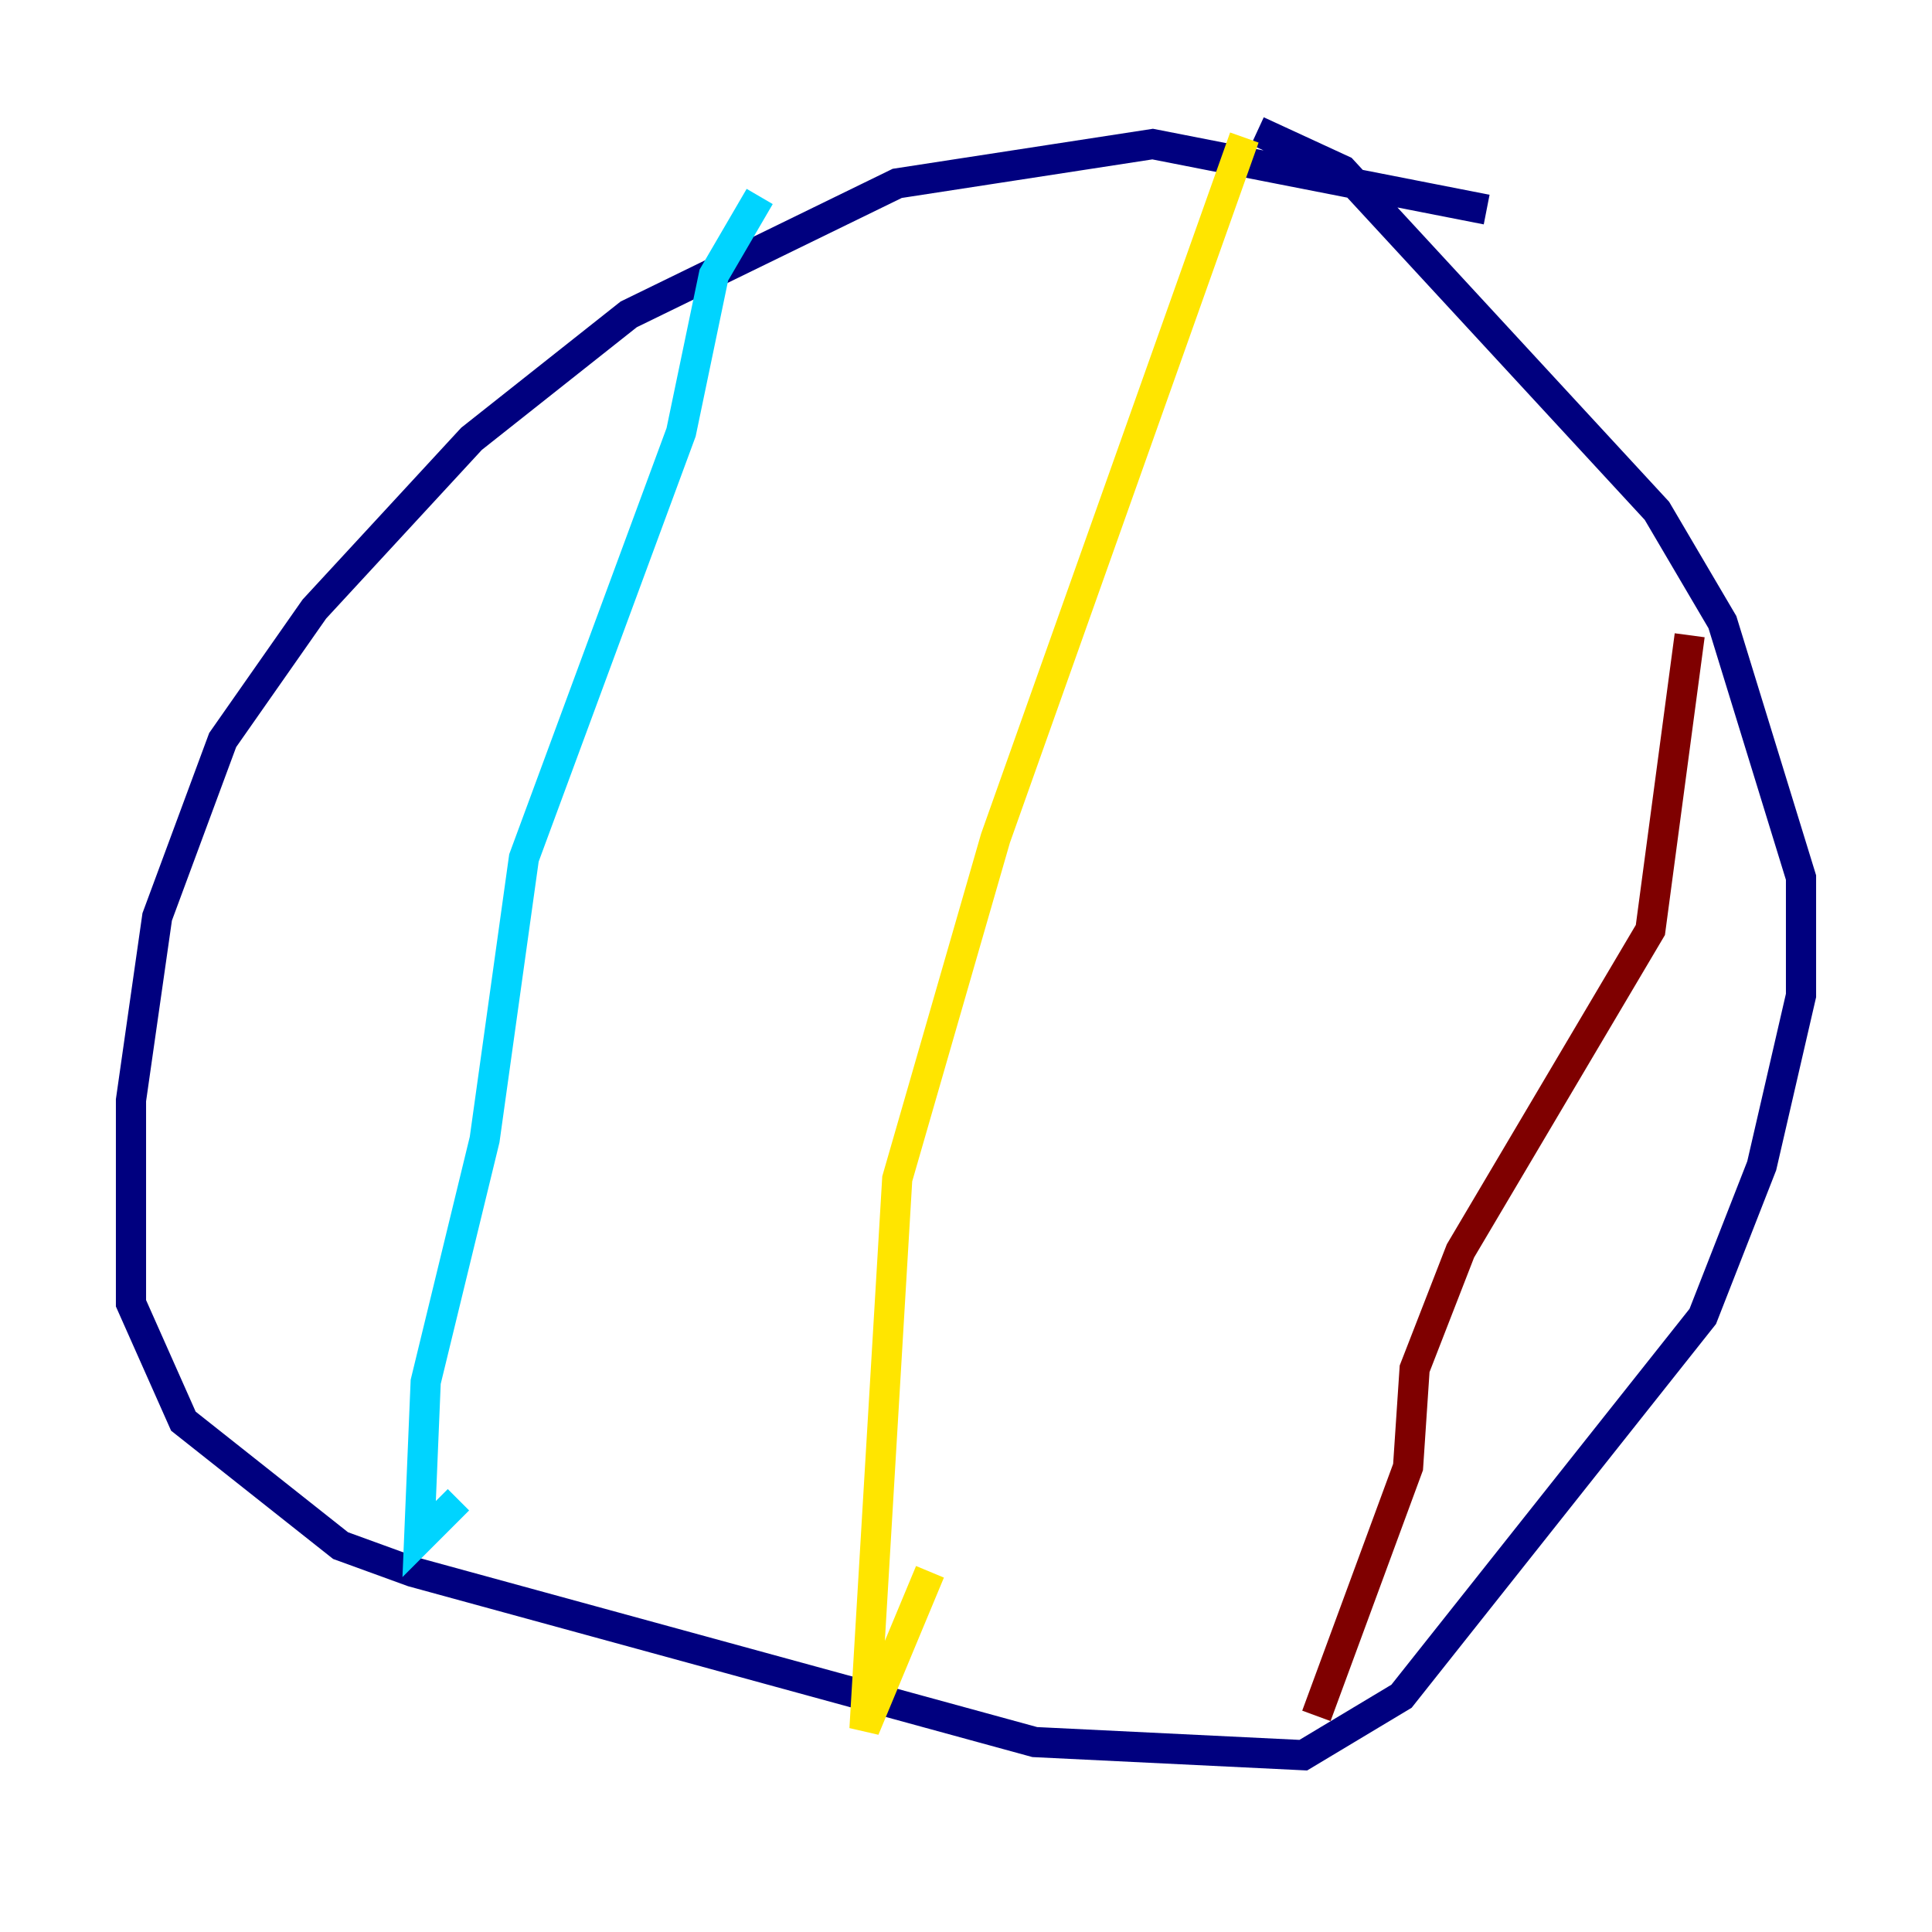 <?xml version="1.0" encoding="utf-8" ?>
<svg baseProfile="tiny" height="128" version="1.2" viewBox="0,0,128,128" width="128" xmlns="http://www.w3.org/2000/svg" xmlns:ev="http://www.w3.org/2001/xml-events" xmlns:xlink="http://www.w3.org/1999/xlink"><defs /><polyline fill="none" points="98.495,13.885 76.366,9.546 59.444,12.149 41.654,20.827 31.241,29.071 20.827,40.352 14.752,49.031 10.414,60.746 8.678,72.895 8.678,86.346 12.149,94.156 22.563,102.4 27.336,104.136 68.556,115.417 86.346,116.285 92.854,112.38 112.814,87.214 116.719,77.234 119.322,65.953 119.322,58.142 114.115,41.22 109.776,33.844 88.949,11.281 83.308,8.678" stroke="#00007f" stroke-width="2" /><polyline fill="none" points="50.332,13.017 47.295,18.224 45.125,28.637 34.712,56.841 32.108,75.498 28.203,91.552 27.77,101.966 30.373,99.363" stroke="#00d4ff" stroke-width="2" /><polyline fill="none" points="82.441,9.112 65.953,55.539 59.444,78.102 57.275,114.549 61.614,104.136" stroke="#ffe500" stroke-width="2" /><polyline fill="none" points="111.946,42.088 109.342,61.614 96.759,82.875 93.722,90.685 93.288,97.193 87.214,113.681" stroke="#7f0000" stroke-width="2" /></svg>